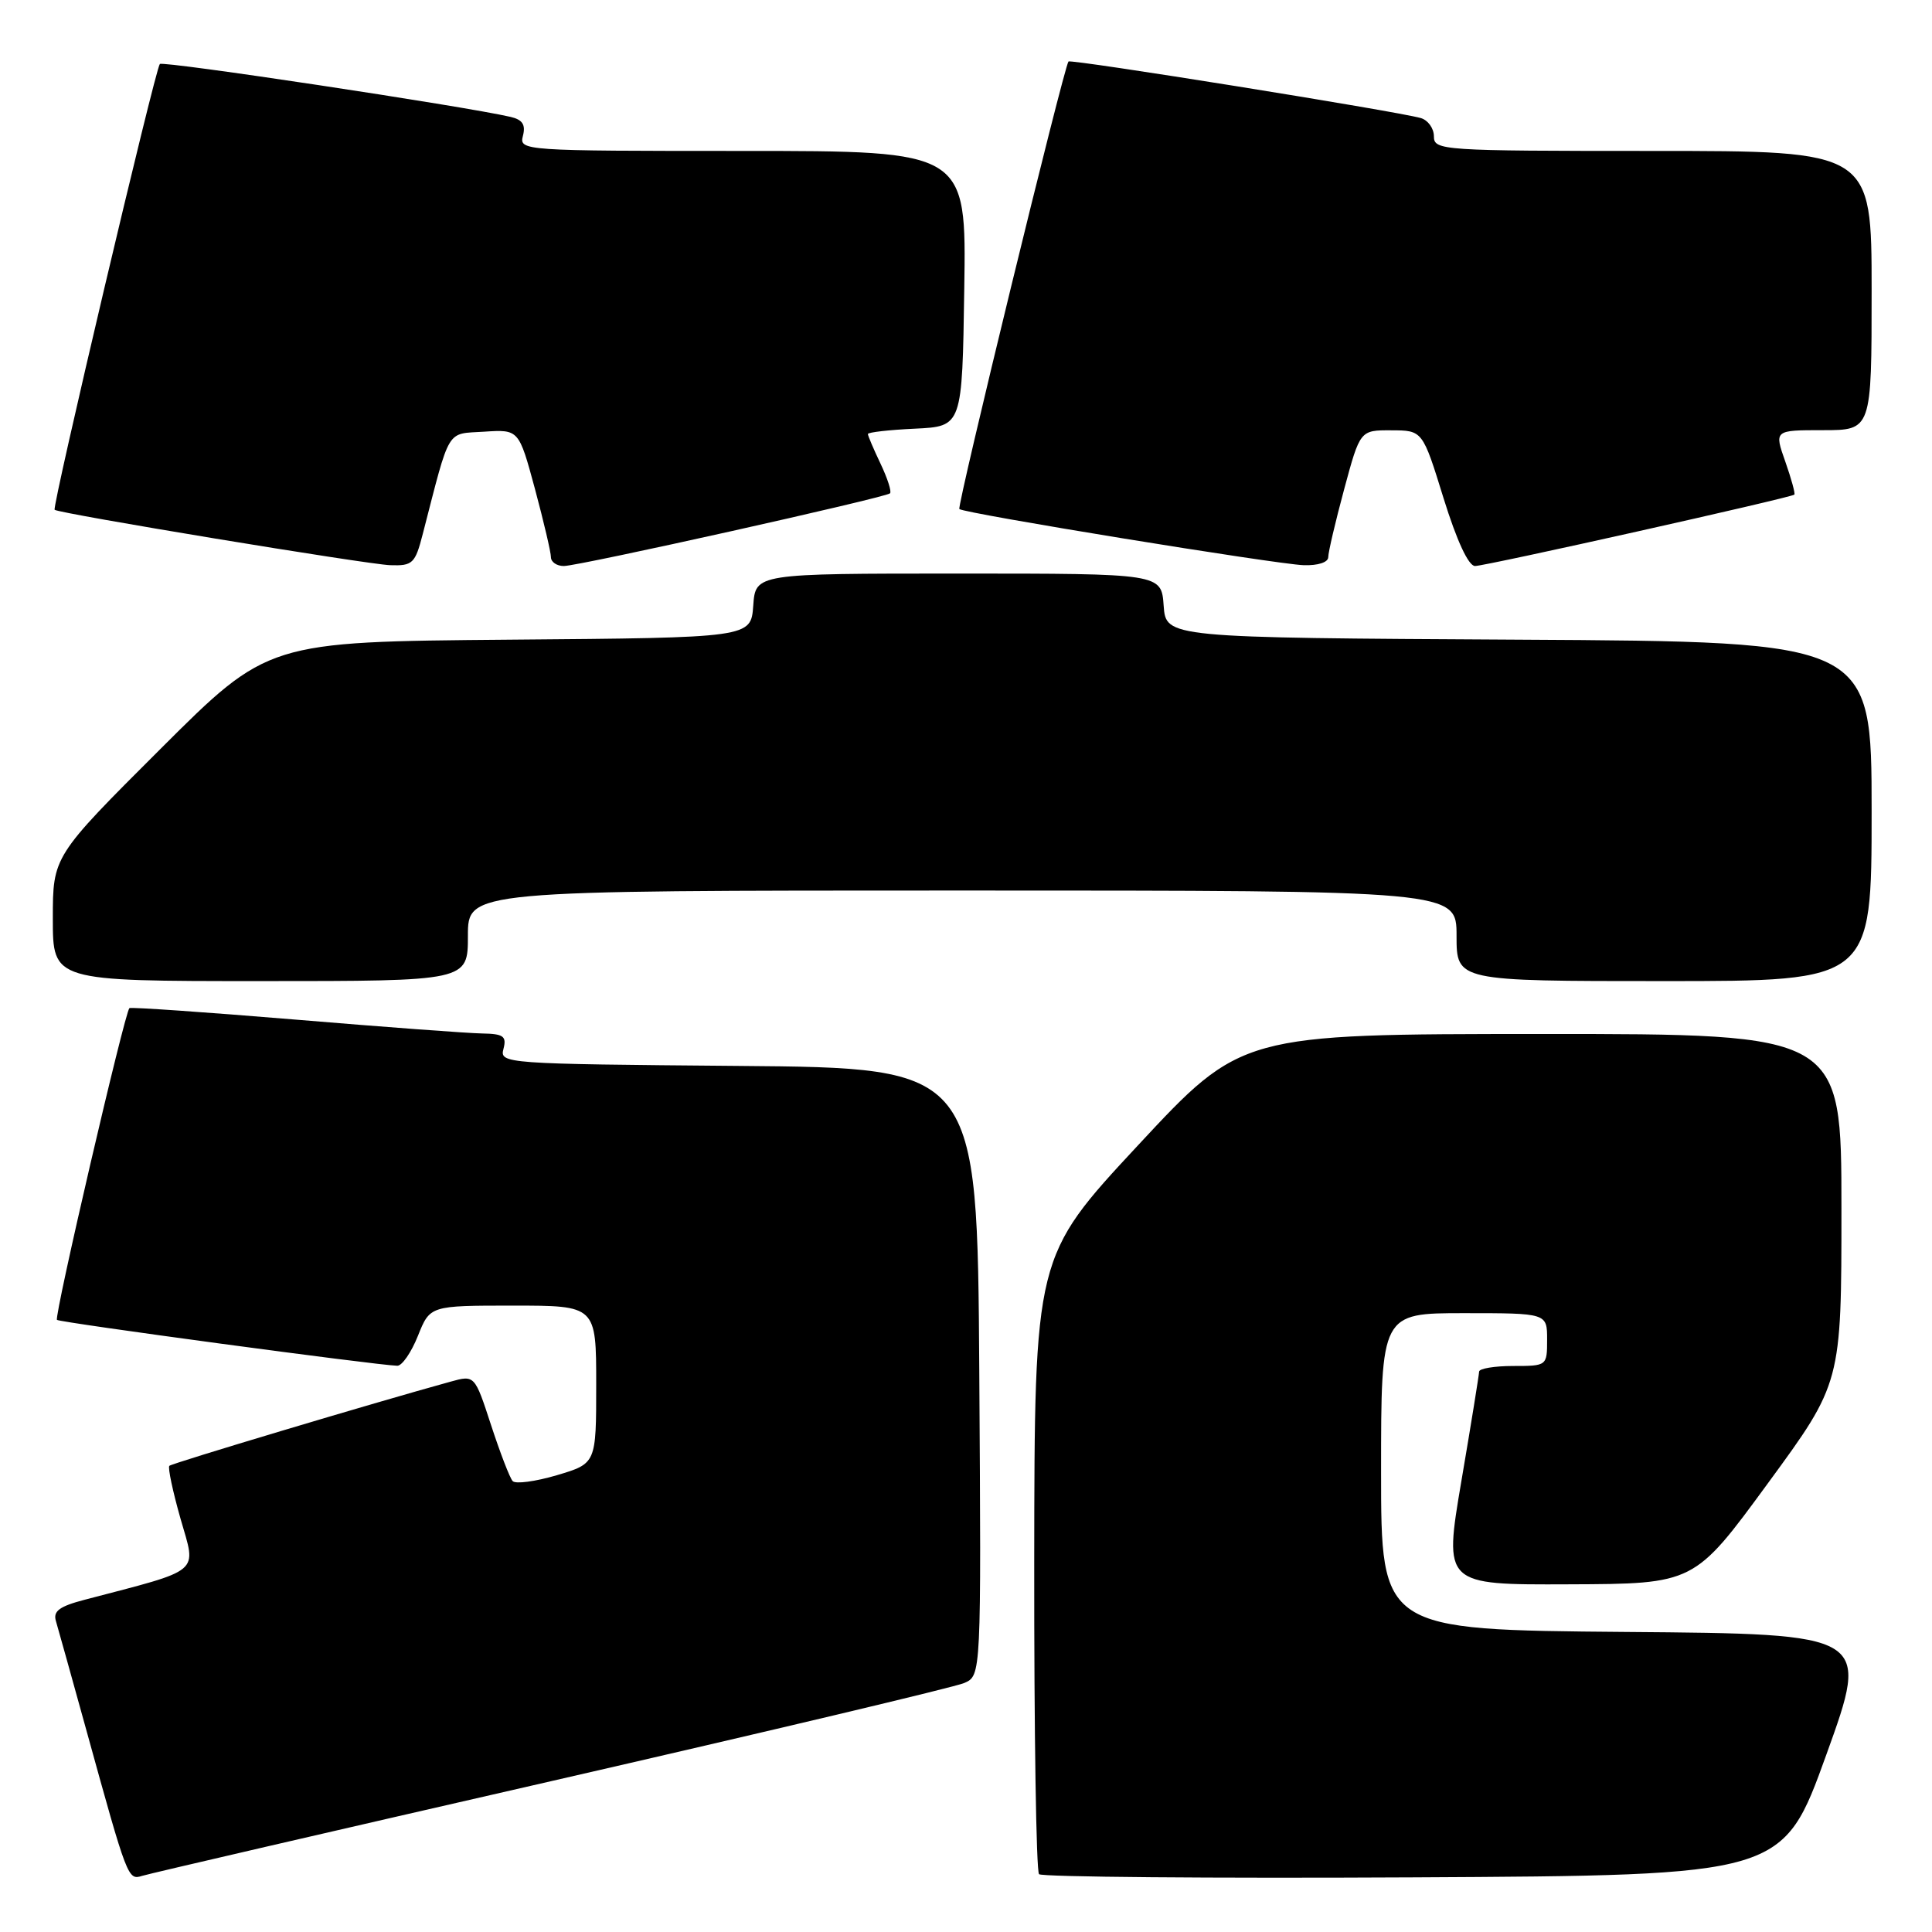 <?xml version="1.0" encoding="UTF-8" standalone="no"?>
<!DOCTYPE svg PUBLIC "-//W3C//DTD SVG 1.1//EN" "http://www.w3.org/Graphics/SVG/1.1/DTD/svg11.dtd" >
<svg xmlns="http://www.w3.org/2000/svg" xmlns:xlink="http://www.w3.org/1999/xlink" version="1.1" viewBox="0 0 256 256">
 <g >
 <path fill="currentColor"
d=" M 73.00 236.02 C 101.88 229.40 126.52 223.55 127.76 223.01 C 130.02 222.03 130.02 222.03 129.76 181.77 C 129.50 141.50 129.50 141.50 97.85 141.24 C 66.82 140.98 66.20 140.93 66.71 138.99 C 67.15 137.30 66.72 136.99 63.87 136.94 C 62.01 136.91 50.83 136.08 39.00 135.09 C 27.17 134.11 17.34 133.43 17.15 133.58 C 16.54 134.07 7.14 174.48 7.55 174.89 C 7.90 175.24 49.78 180.88 52.64 180.97 C 53.27 180.99 54.50 179.20 55.38 177.00 C 56.98 173.00 56.98 173.00 67.99 173.00 C 79.00 173.00 79.00 173.00 79.00 183.46 C 79.00 193.92 79.00 193.92 73.80 195.47 C 70.95 196.31 68.30 196.67 67.93 196.25 C 67.55 195.84 66.27 192.50 65.07 188.84 C 62.90 182.19 62.90 182.19 59.69 183.08 C 49.48 185.89 22.78 193.89 22.44 194.23 C 22.22 194.45 22.89 197.62 23.93 201.27 C 26.03 208.61 26.95 207.85 11.20 211.98 C 7.87 212.85 7.01 213.49 7.41 214.80 C 7.69 215.74 9.53 222.35 11.51 229.50 C 16.90 249.01 16.95 249.15 18.84 248.56 C 19.75 248.27 44.12 242.63 73.00 236.02 Z  M 242.00 232.50 C 247.77 216.50 247.77 216.50 215.39 216.24 C 183.00 215.97 183.00 215.97 183.00 194.99 C 183.00 174.00 183.00 174.00 194.00 174.00 C 205.00 174.00 205.00 174.00 205.00 177.50 C 205.00 180.98 204.98 181.00 200.50 181.00 C 198.03 181.00 195.99 181.34 195.99 181.75 C 195.98 182.16 194.93 188.69 193.64 196.25 C 191.31 210.00 191.31 210.00 207.90 209.93 C 224.50 209.87 224.50 209.87 234.25 196.55 C 244.00 183.24 244.00 183.24 244.00 160.12 C 244.00 137.00 244.00 137.00 204.25 137.01 C 164.50 137.02 164.50 137.02 150.79 151.76 C 137.08 166.50 137.08 166.50 137.04 207.08 C 137.02 229.40 137.30 247.97 137.68 248.34 C 138.05 248.71 160.37 248.90 187.29 248.76 C 236.23 248.50 236.23 248.50 242.00 232.50 Z  M 62.00 124.00 C 62.00 118.00 62.00 118.00 127.50 118.00 C 193.00 118.00 193.00 118.00 193.00 124.00 C 193.00 130.00 193.00 130.00 220.50 130.00 C 248.00 130.00 248.00 130.00 248.00 107.51 C 248.00 85.02 248.00 85.02 201.25 84.76 C 154.50 84.50 154.50 84.50 154.19 80.25 C 153.89 76.00 153.89 76.00 127.00 76.00 C 100.11 76.00 100.11 76.00 99.81 80.25 C 99.50 84.50 99.50 84.50 67.50 84.76 C 35.50 85.03 35.50 85.03 21.25 99.25 C 7.00 113.47 7.00 113.47 7.00 121.74 C 7.00 130.00 7.00 130.00 34.50 130.00 C 62.00 130.00 62.00 130.00 62.00 124.00 Z  M 56.02 70.75 C 59.71 56.46 59.07 57.53 64.16 57.20 C 68.75 56.90 68.75 56.90 70.88 64.77 C 72.04 69.10 73.00 73.17 73.00 73.82 C 73.00 74.47 73.77 75.00 74.71 75.00 C 76.70 75.00 117.29 65.95 117.93 65.37 C 118.17 65.15 117.60 63.39 116.68 61.45 C 115.76 59.52 115.00 57.74 115.00 57.51 C 115.00 57.28 117.81 56.96 121.25 56.80 C 127.50 56.50 127.50 56.50 127.77 38.25 C 128.05 20.00 128.05 20.00 98.41 20.00 C 69.24 20.00 68.78 19.97 69.29 18.00 C 69.67 16.53 69.24 15.86 67.66 15.49 C 61.36 14.04 21.62 8.05 21.18 8.48 C 20.58 9.09 6.86 67.21 7.24 67.55 C 7.79 68.04 48.67 74.79 51.71 74.89 C 54.68 74.99 55.01 74.68 56.02 70.75 Z  M 176.00 73.82 C 176.00 73.17 176.95 69.12 178.11 64.82 C 180.22 57.00 180.22 57.00 184.36 57.02 C 188.50 57.03 188.50 57.03 191.28 66.02 C 193.03 71.65 194.58 75.00 195.45 75.00 C 196.84 75.00 237.28 65.96 237.76 65.54 C 237.90 65.41 237.36 63.44 236.56 61.16 C 235.09 57.00 235.09 57.00 241.54 57.00 C 248.00 57.00 248.00 57.00 248.00 38.50 C 248.00 20.00 248.00 20.00 219.00 20.00 C 191.00 20.00 190.00 19.93 190.00 18.07 C 190.00 17.00 189.21 15.91 188.25 15.64 C 185.00 14.72 141.87 7.80 141.58 8.15 C 140.96 8.92 126.77 67.10 127.12 67.45 C 127.70 68.02 169.06 74.76 172.75 74.89 C 174.65 74.95 176.00 74.51 176.00 73.82 Z "/>
</g>
</svg>
